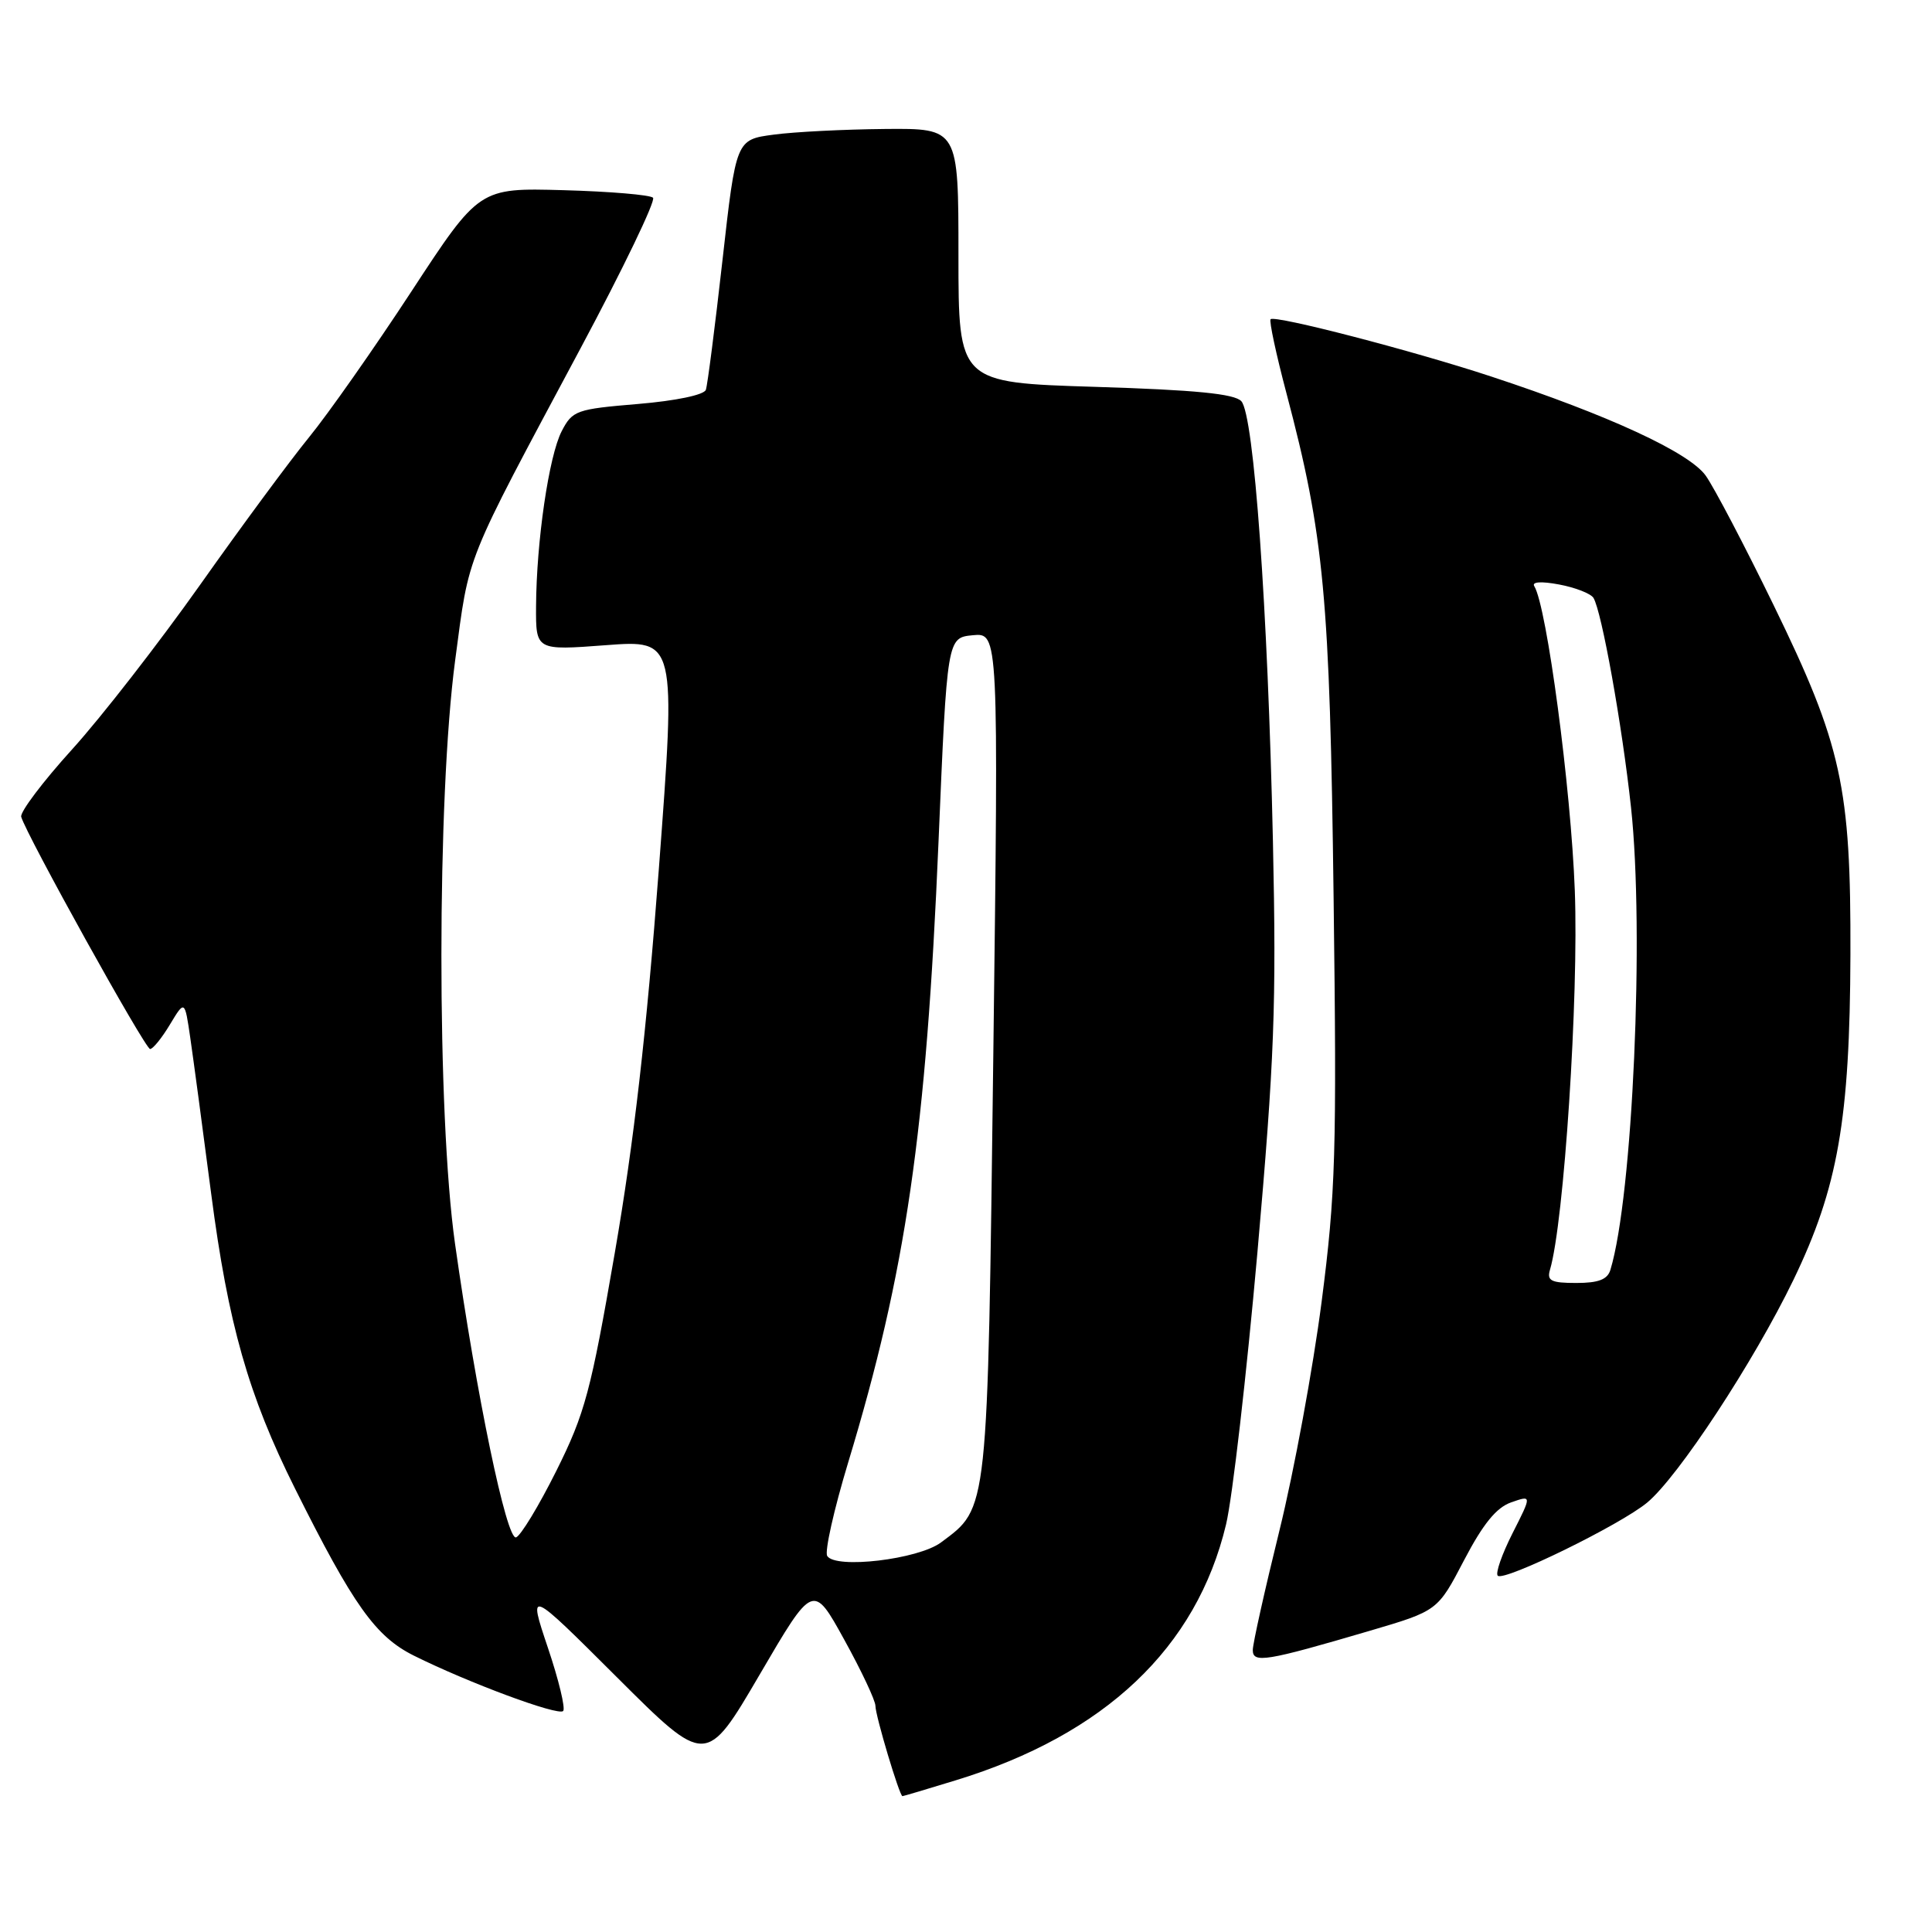<?xml version="1.0" encoding="UTF-8" standalone="no"?>
<!DOCTYPE svg PUBLIC "-//W3C//DTD SVG 1.1//EN" "http://www.w3.org/Graphics/SVG/1.1/DTD/svg11.dtd" >
<svg xmlns="http://www.w3.org/2000/svg" xmlns:xlink="http://www.w3.org/1999/xlink" version="1.1" viewBox="0 0 256 256">
 <g >
 <path fill="currentColor"
d=" M 126.64 235.90 C 146.41 229.85 158.56 218.34 162.46 201.99 C 163.31 198.42 165.17 182.22 166.61 166.00 C 168.87 140.35 169.14 133.24 168.67 111.50 C 167.99 80.56 166.16 54.98 164.48 53.16 C 163.58 52.18 158.41 51.67 145.12 51.26 C 127.00 50.70 127.00 50.70 127.00 33.85 C 127.00 17.00 127.00 17.00 117.25 17.09 C 111.89 17.14 105.26 17.47 102.52 17.84 C 97.53 18.50 97.53 18.50 95.73 34.50 C 94.74 43.30 93.75 51.02 93.53 51.65 C 93.30 52.33 89.54 53.11 84.53 53.53 C 76.37 54.21 75.85 54.39 74.43 57.13 C 72.73 60.41 71.08 71.72 71.03 80.34 C 71.00 86.19 71.00 86.19 80.29 85.49 C 89.58 84.79 89.58 84.79 87.30 115.15 C 85.67 136.72 83.99 151.42 81.47 165.97 C 78.29 184.38 77.51 187.29 73.72 194.89 C 71.40 199.54 68.99 203.51 68.38 203.71 C 67.13 204.12 63.14 184.94 60.29 164.78 C 57.88 147.67 57.89 105.71 60.31 87.50 C 62.23 73.11 61.36 75.28 76.90 46.20 C 82.58 35.58 86.91 26.58 86.53 26.20 C 86.15 25.82 80.82 25.37 74.67 25.20 C 63.50 24.89 63.50 24.89 54.50 38.64 C 49.55 46.20 43.45 54.88 40.95 57.94 C 38.45 61.00 31.95 69.80 26.51 77.50 C 21.06 85.20 13.44 95.01 9.56 99.29 C 5.67 103.58 2.64 107.60 2.81 108.23 C 3.45 110.55 19.23 139.00 19.89 139.00 C 20.26 139.00 21.45 137.54 22.52 135.75 C 24.48 132.50 24.48 132.50 25.21 137.50 C 25.61 140.25 26.86 149.54 27.98 158.16 C 30.23 175.44 32.91 184.87 39.10 197.26 C 46.82 212.72 49.76 216.85 54.84 219.38 C 62.07 222.98 73.95 227.39 74.62 226.72 C 74.95 226.39 74.04 222.60 72.59 218.31 C 69.97 210.50 69.97 210.50 81.76 222.26 C 93.56 234.03 93.56 234.03 100.65 221.91 C 107.74 209.78 107.74 209.78 111.87 217.27 C 114.14 221.38 116.00 225.33 116.00 226.04 C 116.00 227.34 119.19 238.00 119.58 238.00 C 119.69 238.00 122.87 237.06 126.64 235.90 Z  M 181.50 216.09 C 190.50 213.44 190.50 213.44 194.00 206.73 C 196.51 201.93 198.28 199.75 200.24 199.07 C 202.98 198.11 202.98 198.11 200.42 203.16 C 199.02 205.93 198.13 208.46 198.46 208.79 C 199.27 209.60 214.71 202.05 218.26 199.10 C 222.39 195.67 232.40 180.42 237.64 169.59 C 243.53 157.39 245.12 148.36 245.19 126.50 C 245.26 104.26 244.05 98.73 235.02 80.20 C 231.18 72.31 227.13 64.59 226.02 63.03 C 223.83 59.95 213.13 55.01 197.59 49.89 C 187.19 46.46 168.94 41.73 168.36 42.30 C 168.15 42.52 169.09 46.93 170.46 52.10 C 175.46 71.01 176.21 79.02 176.71 119.00 C 177.14 152.78 176.98 158.09 175.12 172.50 C 173.98 181.30 171.47 194.94 169.53 202.81 C 167.59 210.68 166.00 217.80 166.00 218.64 C 166.00 220.42 167.73 220.14 181.50 216.09 Z  M 109.61 206.17 C 109.25 205.59 110.50 200.03 112.38 193.81 C 120.06 168.46 122.73 150.08 124.36 111.50 C 125.50 84.50 125.50 84.50 128.91 84.17 C 132.32 83.85 132.32 83.85 131.62 139.67 C 130.85 200.93 130.98 199.69 124.69 204.38 C 121.68 206.63 110.69 207.93 109.61 206.17 Z  M 205.38 168.25 C 207.24 161.99 209.20 132.06 208.67 118.00 C 208.16 104.40 204.96 80.36 203.30 77.67 C 202.94 77.09 204.21 77.00 206.60 77.45 C 208.74 77.85 210.78 78.65 211.14 79.22 C 212.23 81.00 214.93 96.01 216.12 107.00 C 217.90 123.47 216.35 158.50 213.39 168.25 C 213.01 169.54 211.81 170.00 208.87 170.00 C 205.52 170.00 204.95 169.71 205.38 168.25 Z "/>
</g>
</svg>